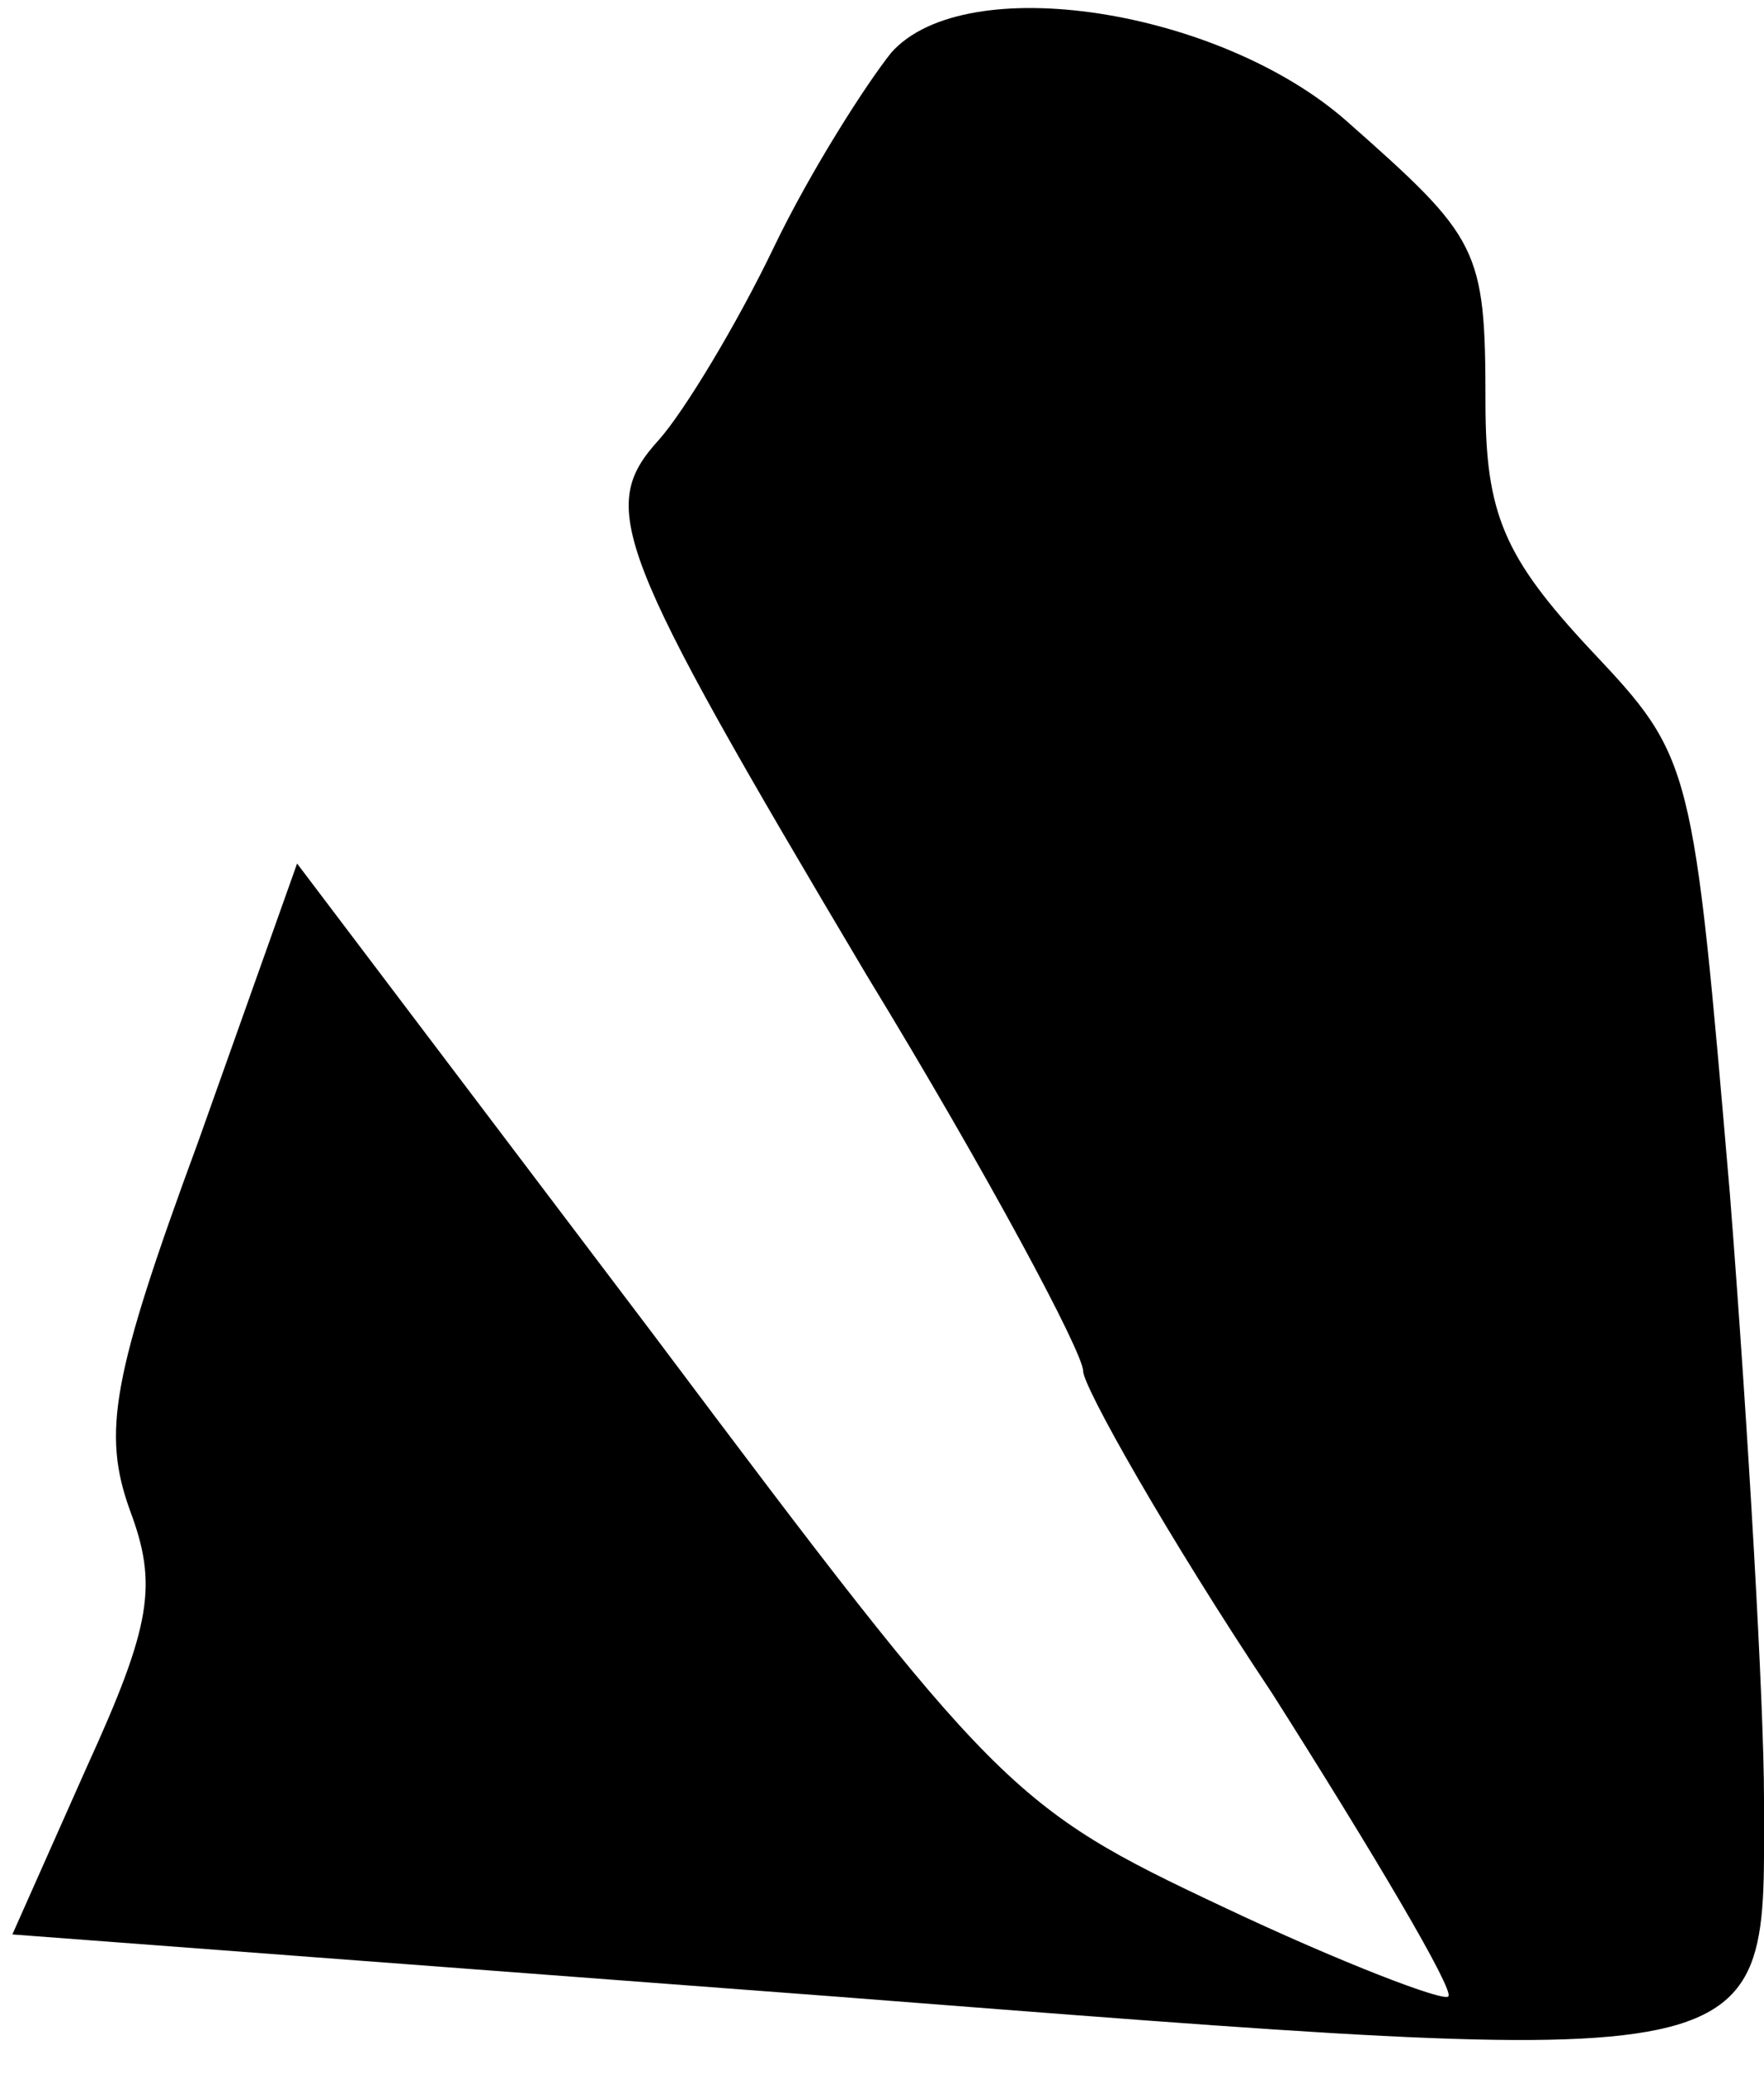 <?xml version="1.0" standalone="no"?>
<!DOCTYPE svg PUBLIC "-//W3C//DTD SVG 20010904//EN"
 "http://www.w3.org/TR/2001/REC-SVG-20010904/DTD/svg10.dtd">
<svg version="1.0" xmlns="http://www.w3.org/2000/svg"
 width="57pt" height="67pt" viewBox="0 0 57 67"
 preserveAspectRatio="xMidYMid meet">
<g transform="translate(0,67) scale(0.1,-0.1)"
fill="#000000" stroke="none">
<path fill="#000000" stroke="none" d="M288 653 c-8 -10 -26 -38 -38 -63 -12
-25 -29 -53 -37 -62 -20 -22 -15 -35 67 -173 39 -64 70 -122 70 -128 0 -5 27
-53 61 -104 33 -52 59 -96 57 -98 -1 -2 -35 11 -73 29 -68 32 -73 37 -184 185
l-115 152 -32 -90 c-28 -76 -31 -94 -22 -119 9 -24 7 -37 -14 -83 l-24 -54
265 -20 c310 -24 301 -26 301 64 0 30 -5 118 -11 195 -12 140 -12 141 -45 176
-28 30 -34 44 -34 80 0 50 -2 53 -45 91 -41 36 -123 49 -147 22z"/>
</g>
</svg>
